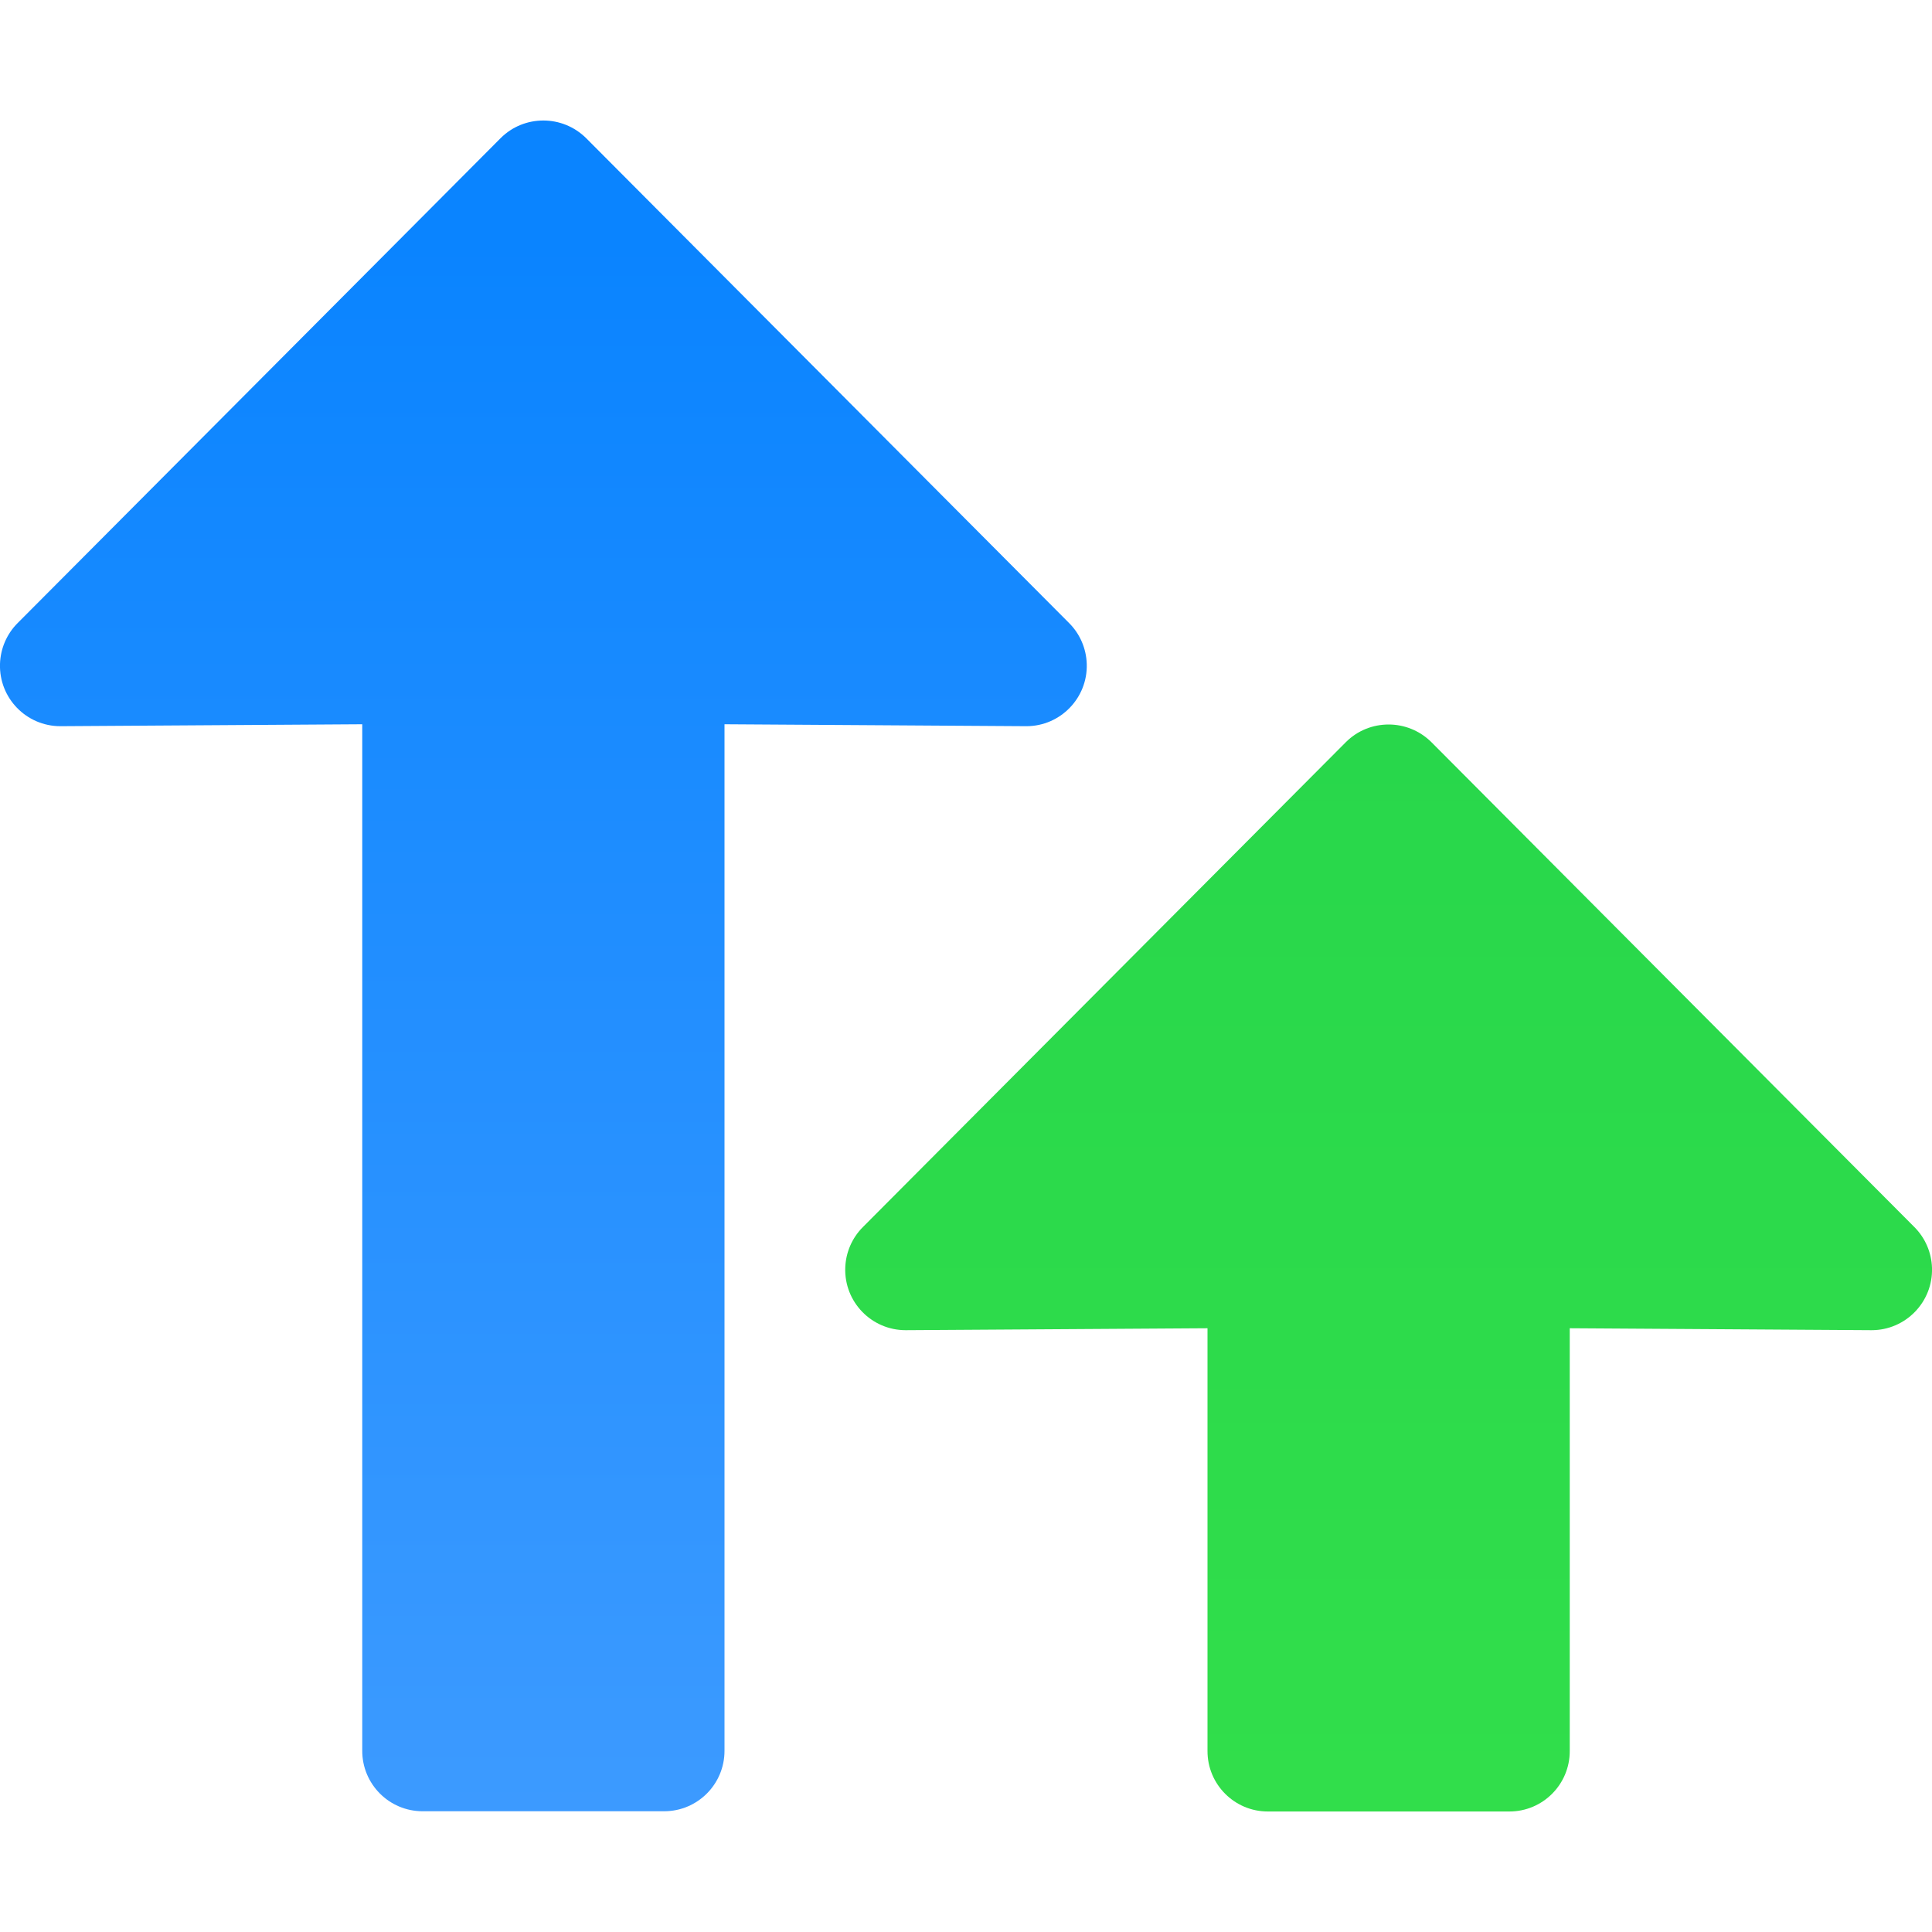 <svg viewBox="0 0 16 16" xmlns="http://www.w3.org/2000/svg" xmlns:xlink="http://www.w3.org/1999/xlink"><linearGradient id="a" gradientTransform="matrix(-1 0 0 1 16.002 -3)" gradientUnits="userSpaceOnUse" x1="16.002" x2="2.002" y1="7" y2="7"><stop offset="0" stop-color="#409cff"/><stop offset="1" stop-color="#0a84ff"/></linearGradient><linearGradient id="b" gradientTransform="matrix(-1 0 0 1 16 4)" gradientUnits="userSpaceOnUse" x1="15" x2="6" y1="7.5" y2="7.5"><stop offset="0" stop-color="#31de4b"/><stop offset="1" stop-color="#28d74b"/></linearGradient><g transform="matrix(0 -1 1 0 -0 16)"><path d="m10.502 0c.127.004.248.056.338.146l4.016 4c.098.098.146.226.146.354s-.049.256-.146.354l-4.016 4c-.09.09-.211.142-.338.146-.282.009-.516-.218-.516-.5l.016-2.5h-8.5c-.277.001-.502-.223-.502-.5v-1-1c0-.277.225-.501.502-.5h8.5l-.016-2.5c-0-.282.233-.509.516-.5z" fill="url(#a)"/><path d="m5.5 7c.127.004.248.056.338.146l4.016 4c.098.098.146.226.146.354s-.049.256-.146.354l-4.016 4c-.09.09-.211.142-.338.146-.282.009-.516-.218-.516-.5l.016-2.5-3.5-0c-.277.001-.502-.223-.502-.5v-1-1c0-.277.225-.501.502-.5l3.5 0-.016-2.5c-0-.282.233-.509.516-.5z" fill="url(#b)"/></g></svg>